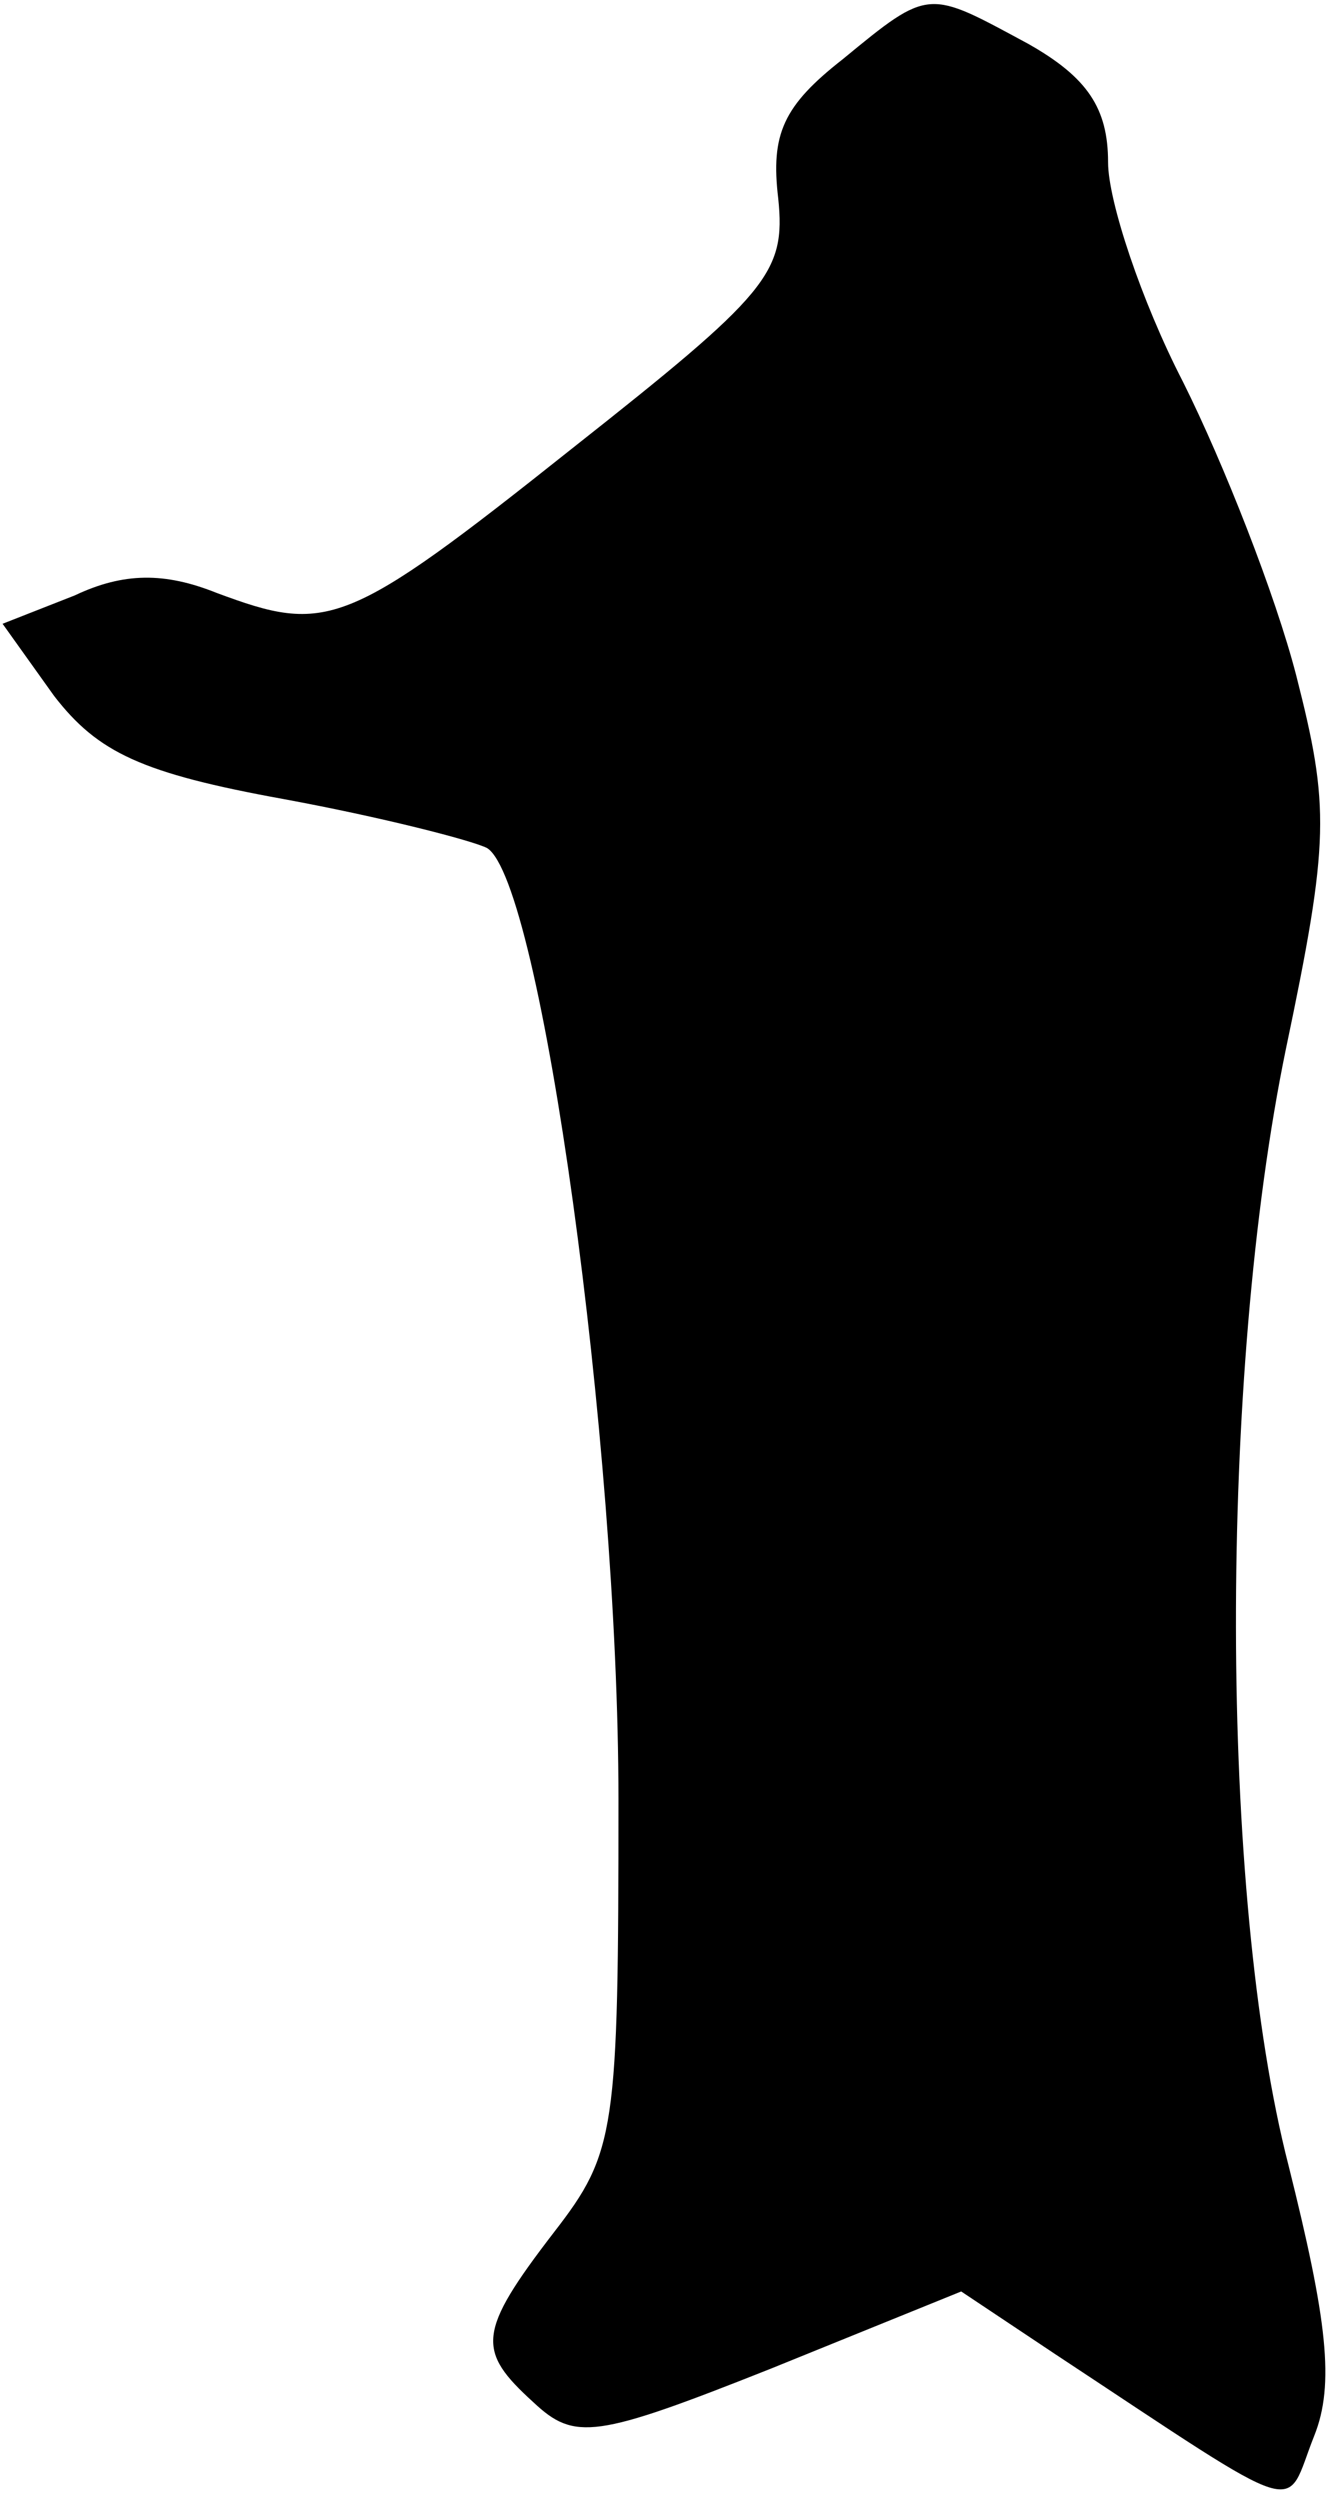 <?xml version="1.0" standalone="no"?>
<!DOCTYPE svg PUBLIC "-//W3C//DTD SVG 20010904//EN"
 "http://www.w3.org/TR/2001/REC-SVG-20010904/DTD/svg10.dtd">
<svg version="1.0" xmlns="http://www.w3.org/2000/svg"
 width="52pt" height="97pt" viewBox="0 0 52 97"
 preserveAspectRatio="xMidYMid meet">
<g transform="translate(0,97) scale(0.1,-0.1)"
fill="#000000" stroke="none">
<path fill="#000000" stroke="none" d="M327 947 c-23 -18 -28 -29 -25 -54 3
-29 -4 -37 -80 -97 -88 -70 -95 -72 -138 -56 -20 8 -36 8 -55 -1 l-28 -11 20
-28 c17 -22 34 -30 89 -40 38 -7 73 -16 79 -19 21 -13 51 -231 51 -369 0 -129
-1 -137 -25 -168 -30 -39 -30 -46 -8 -66 16 -15 24 -14 92 13 l74 30 36 -24
c100 -66 89 -62 101 -32 8 20 5 45 -10 105 -27 105 -27 307 -1 433 17 81 17
94 4 145 -8 31 -28 82 -44 114 -16 31 -29 70 -29 85 0 21 -8 33 -31 46 -39 21
-38 22 -72 -6z"/>
</g>
</svg>
